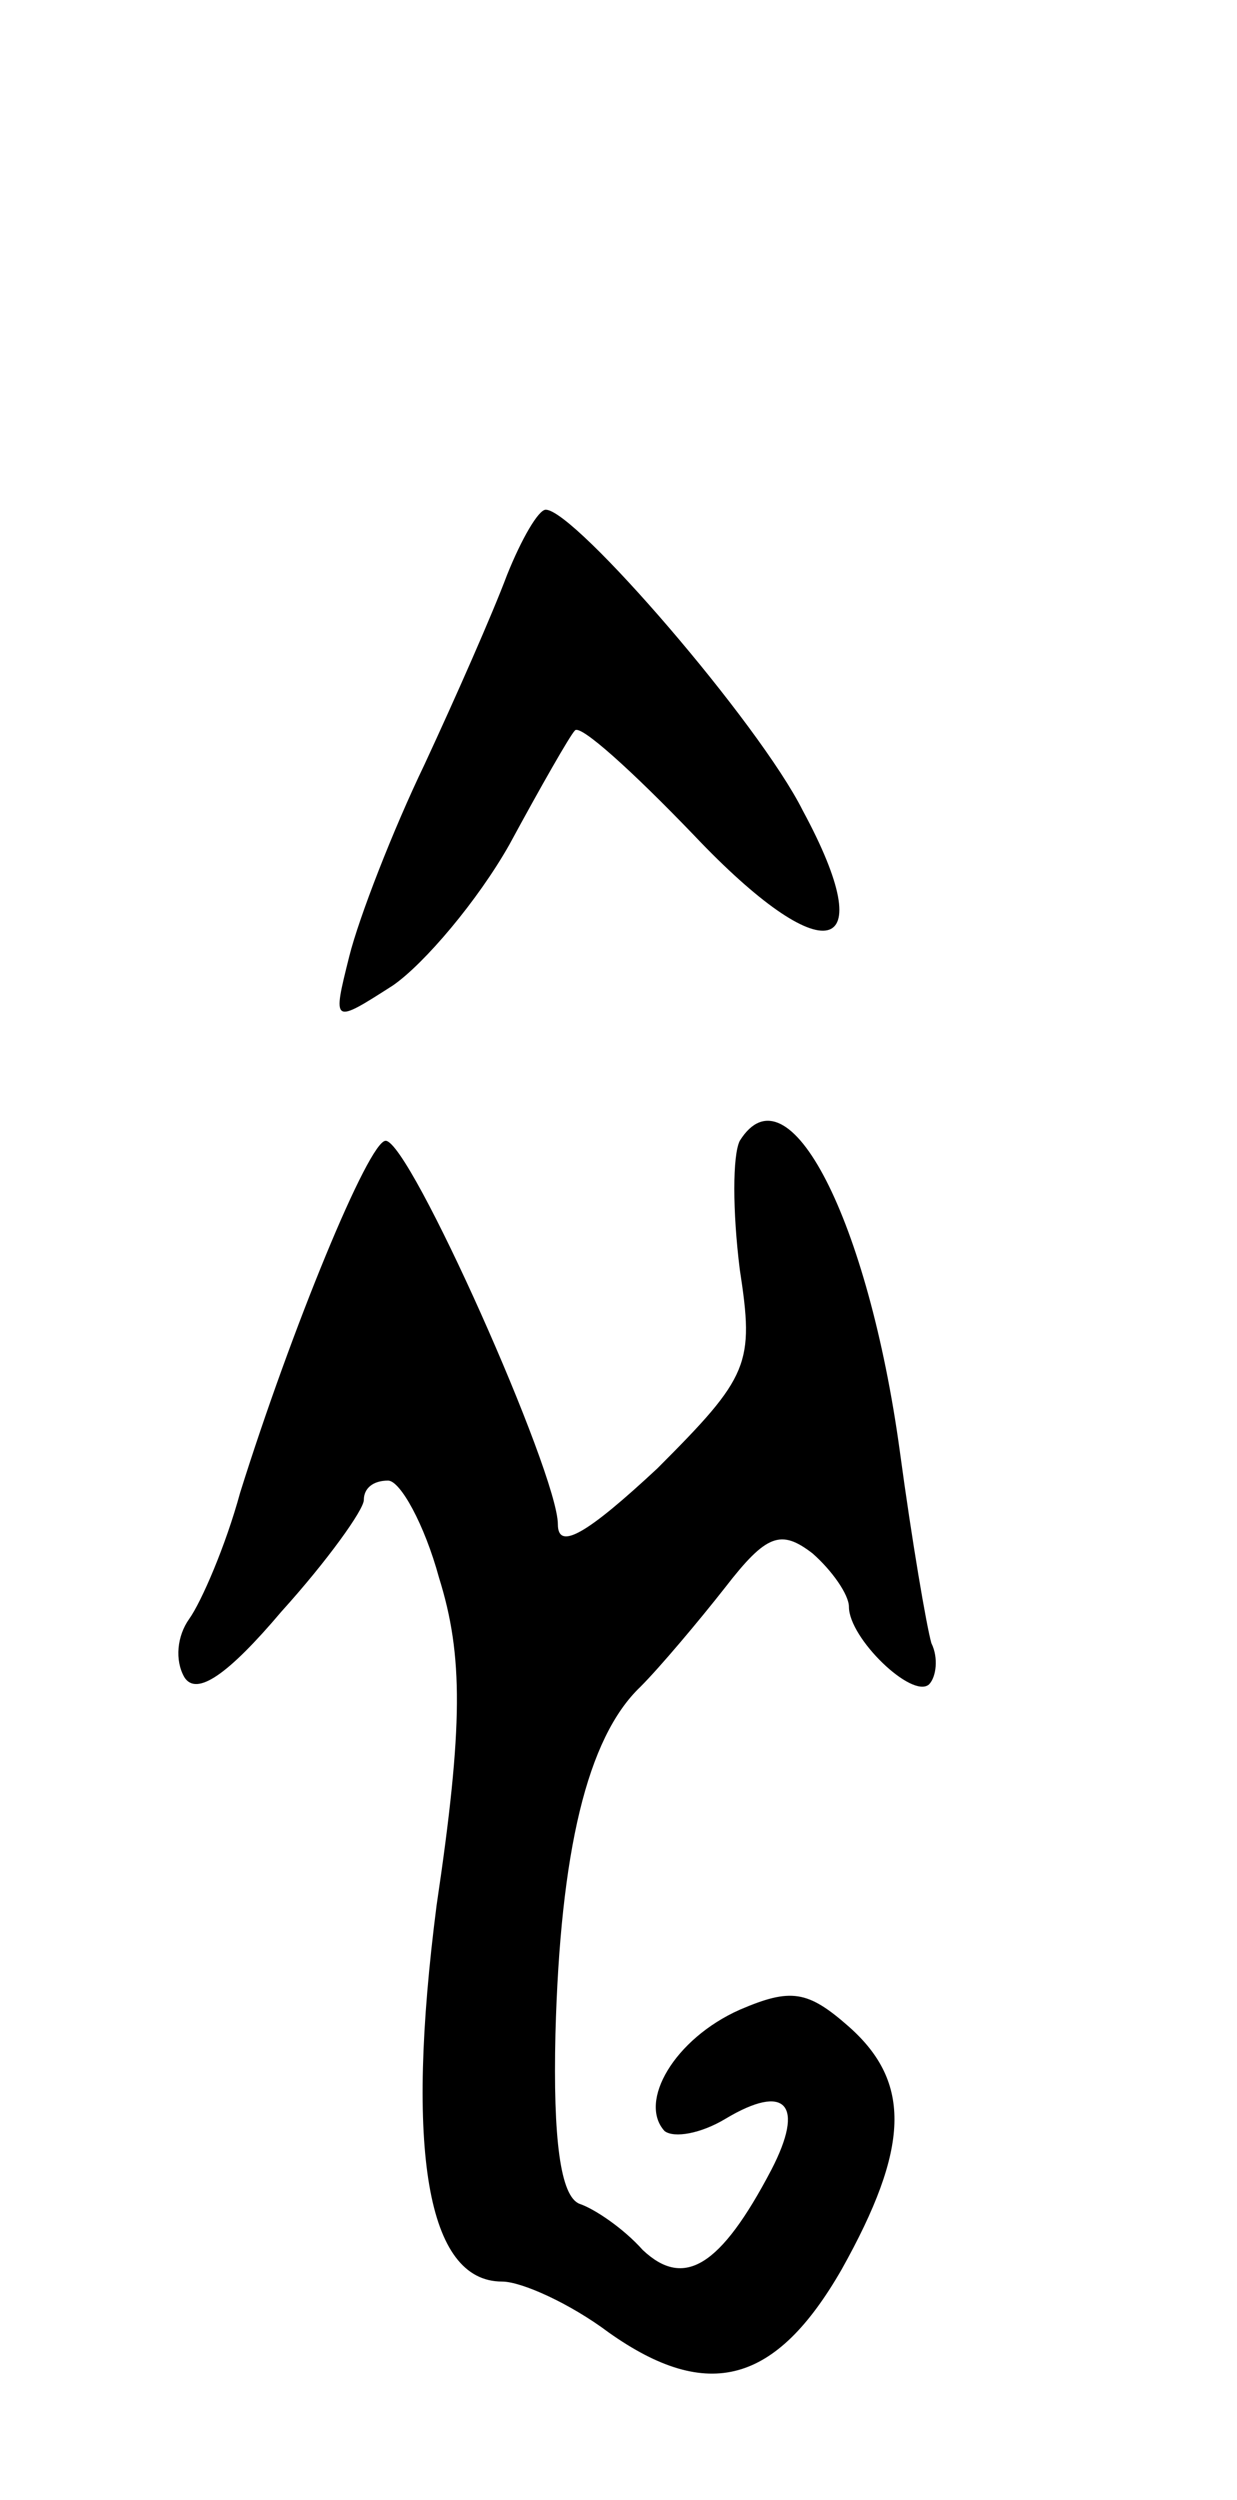 <svg version="1.0" xmlns="http://www.w3.org/2000/svg"
 width="51pt" height="103pt" viewBox="0 0 51 103"
 preserveAspectRatio="xMidYMid meet">
<g transform="translate(0,103) scale(0.1,-0.1)"
fill="#000000" stroke="none">
<path d="M209 793 c-6 -16 -21 -50 -34 -78 -13 -27 -27 -63 -31 -79 -7 -28 -7
-28 18 -12 13 9 35 35 48 58 13 24 25 45 27 47 2 3 24 -17 49 -43 54 -57 78
-51 45 10 -18 36 -94 124 -106 124 -3 0 -10 -12 -16 -27z"/>
<path d="M305 560 c-3 -6 -3 -29 0 -53 6 -39 4 -44 -34 -82 -29 -27 -41 -34
-41 -23 0 21 -61 158 -71 158 -7 0 -39 -78 -60 -145 -6 -22 -16 -45 -21 -52
-5 -7 -6 -17 -2 -24 5 -8 18 1 40 27 19 21 34 42 34 46 0 5 4 8 10 8 5 0 15
-18 21 -40 10 -32 10 -61 -1 -135 -13 -101 -4 -155 27 -155 8 0 28 -9 44 -21
41 -29 69 -21 96 26 28 50 29 77 3 100 -17 15 -24 16 -45 7 -27 -12 -42 -38
-31 -50 4 -3 15 -1 25 5 25 15 33 6 19 -21 -21 -40 -36 -49 -53 -33 -8 9 -20
17 -26 19 -8 3 -11 27 -10 70 2 75 13 122 35 143 8 8 24 27 35 41 17 22 23 24
36 14 8 -7 15 -17 15 -22 0 -13 26 -38 33 -32 3 3 4 11 1 17 -2 7 -8 42 -13
79 -13 95 -46 160 -66 128z"/>
</g>
</svg>
